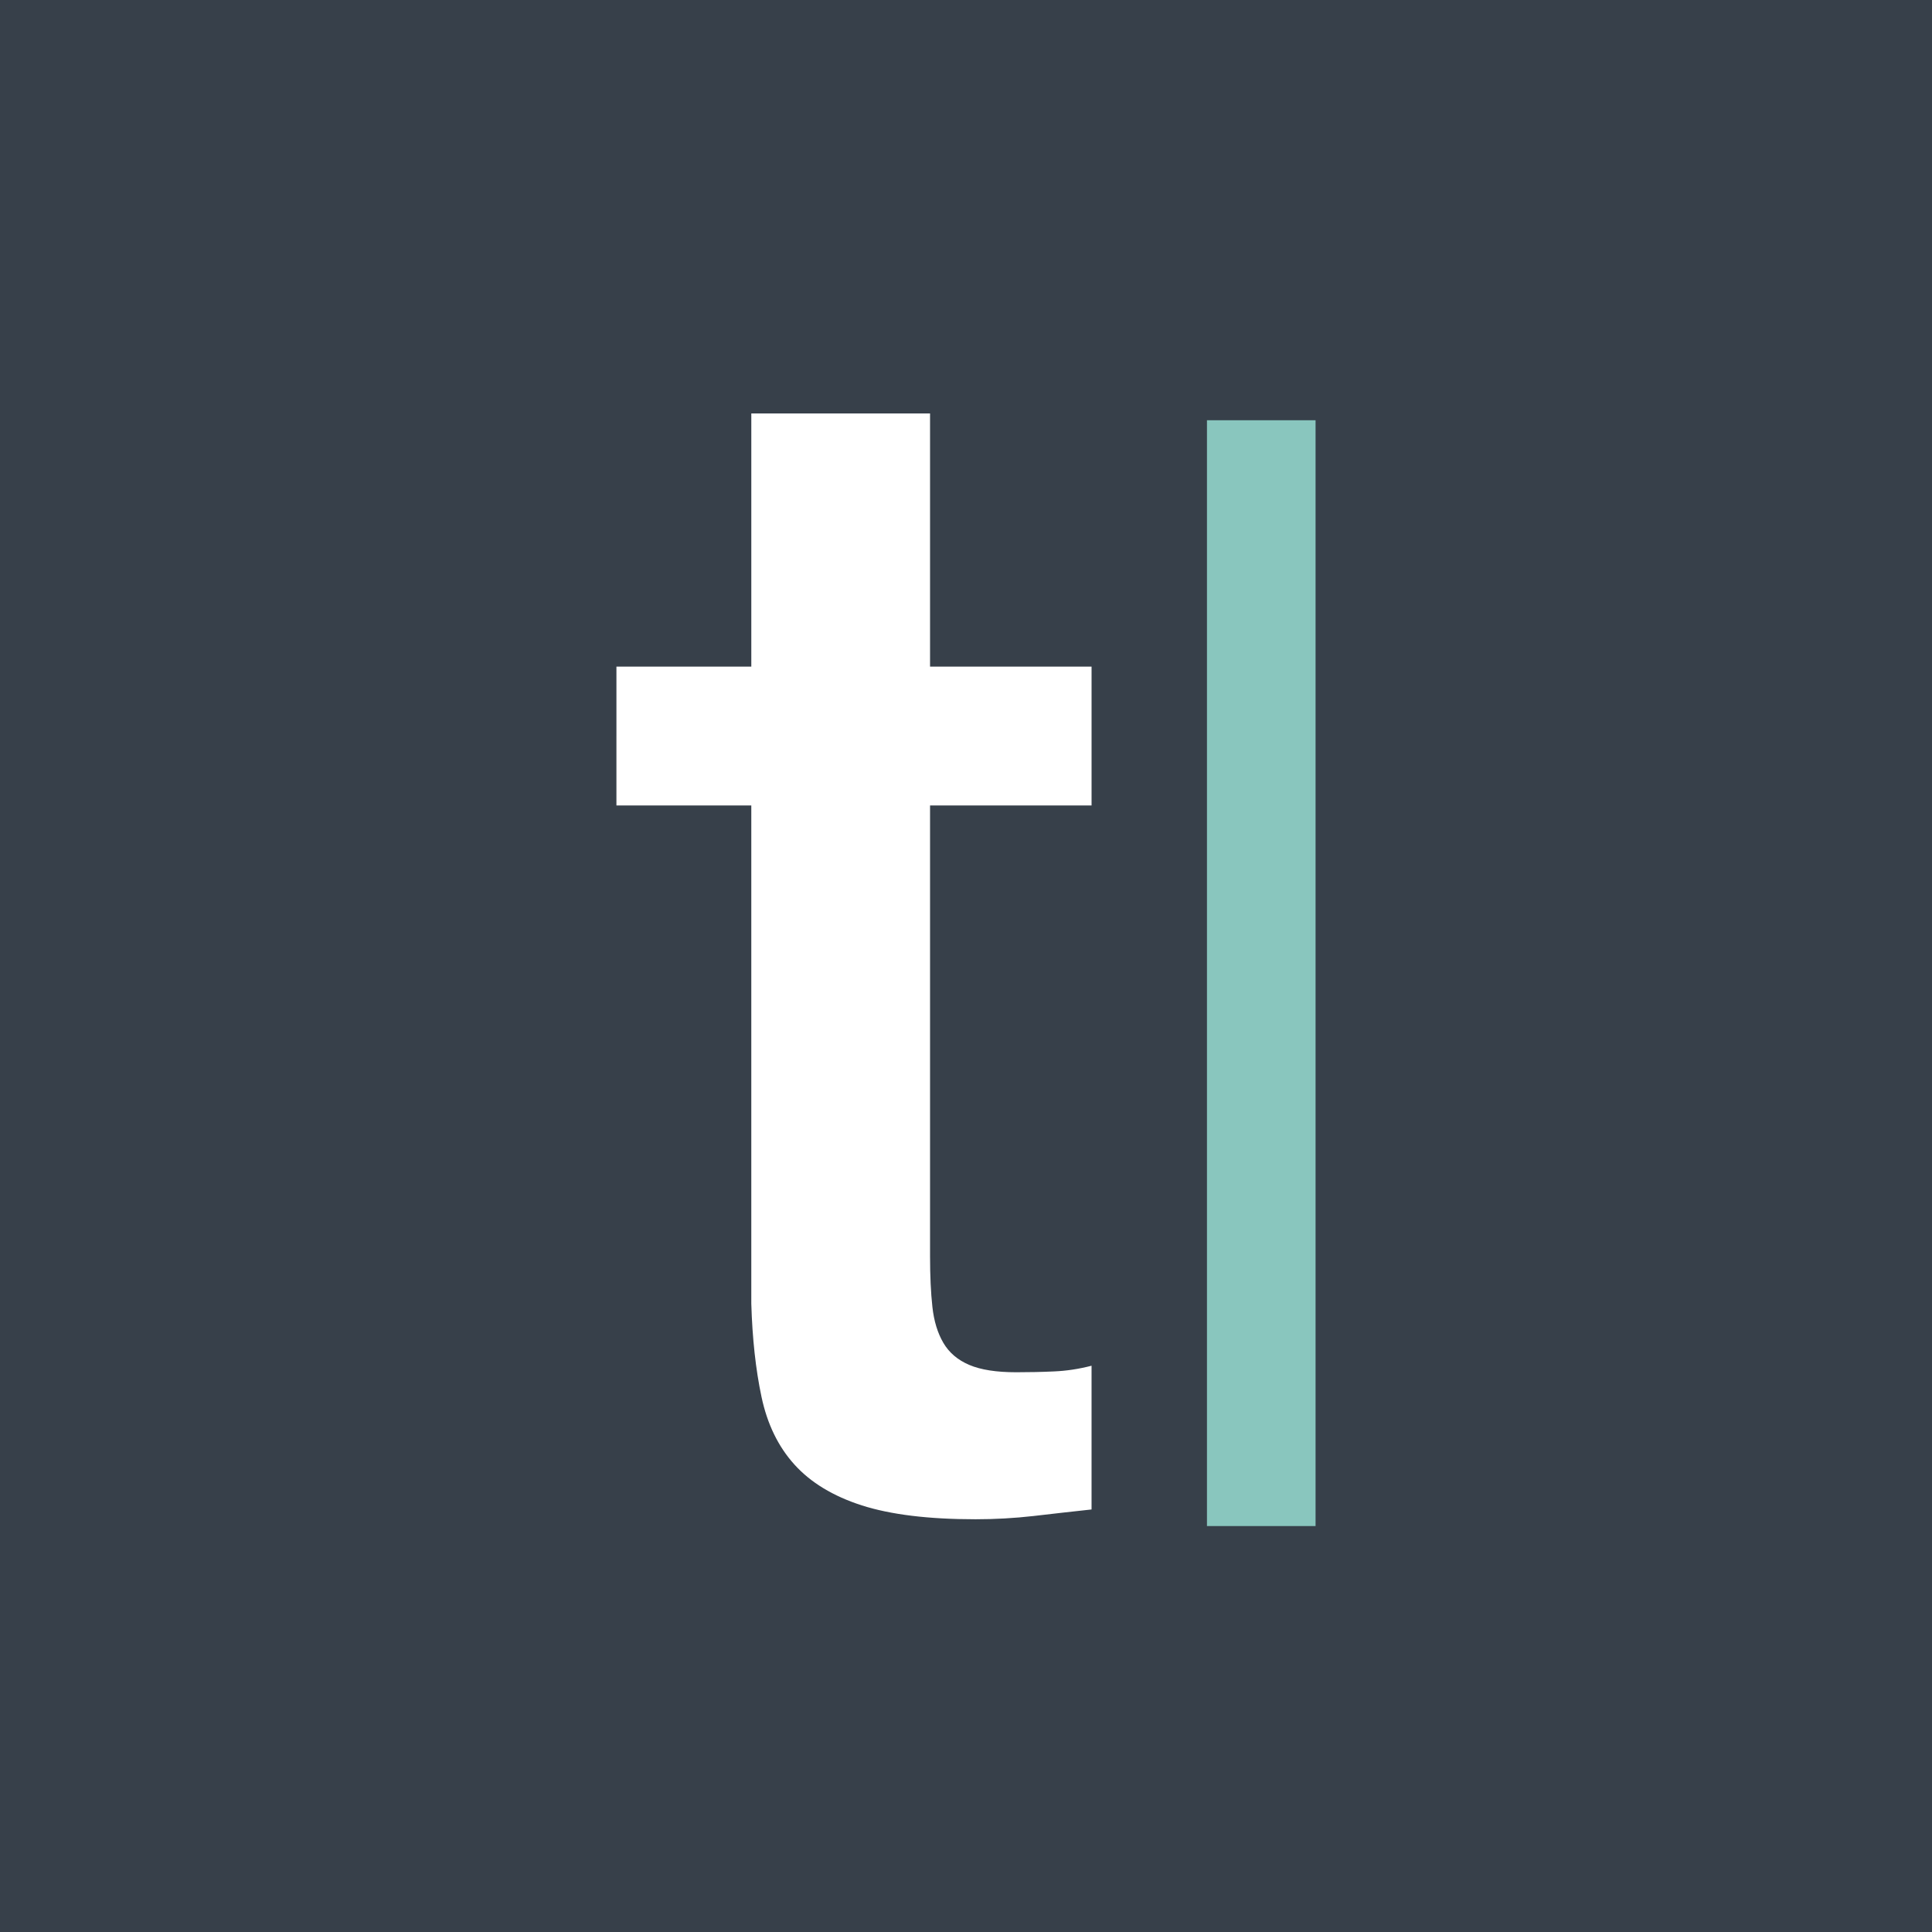 <svg height="257" viewBox="0 0 257 257" width="257" xmlns="http://www.w3.org/2000/svg"><g fill="none" fill-rule="evenodd"><path d="m0 0h257v257h-257z" fill="#37404a"/><g fill-rule="nonzero"><path d="m160.553 55.902h14.447v147.098h-14.447z" fill="#89c6be"/><path d="m82 88.677h17.941v-33.677h23.777v33.677h21.485v18.468h-21.485v59.97c0 2.605.104 4.854.313 6.735.206 1.886.694 3.477 1.458 4.782.765 1.303 1.91 2.28 3.444 2.932 1.528.653 3.613.977 6.257.977 1.668 0 3.337-.033 5.005-.11 1.669-.069 3.337-.325 5.007-.758v19.121c-2.643.287-5.216.576-7.717.87-2.563.29-5.139.434-7.718.433-6.259 0-11.3-.619-15.124-1.845-3.827-1.231-6.813-3.045-8.967-5.434-2.159-2.39-3.618-5.396-4.382-9.019-.767-3.616-1.218-7.746-1.354-12.382v-66.271h-17.941z" fill="#fff"/></g></g></svg>